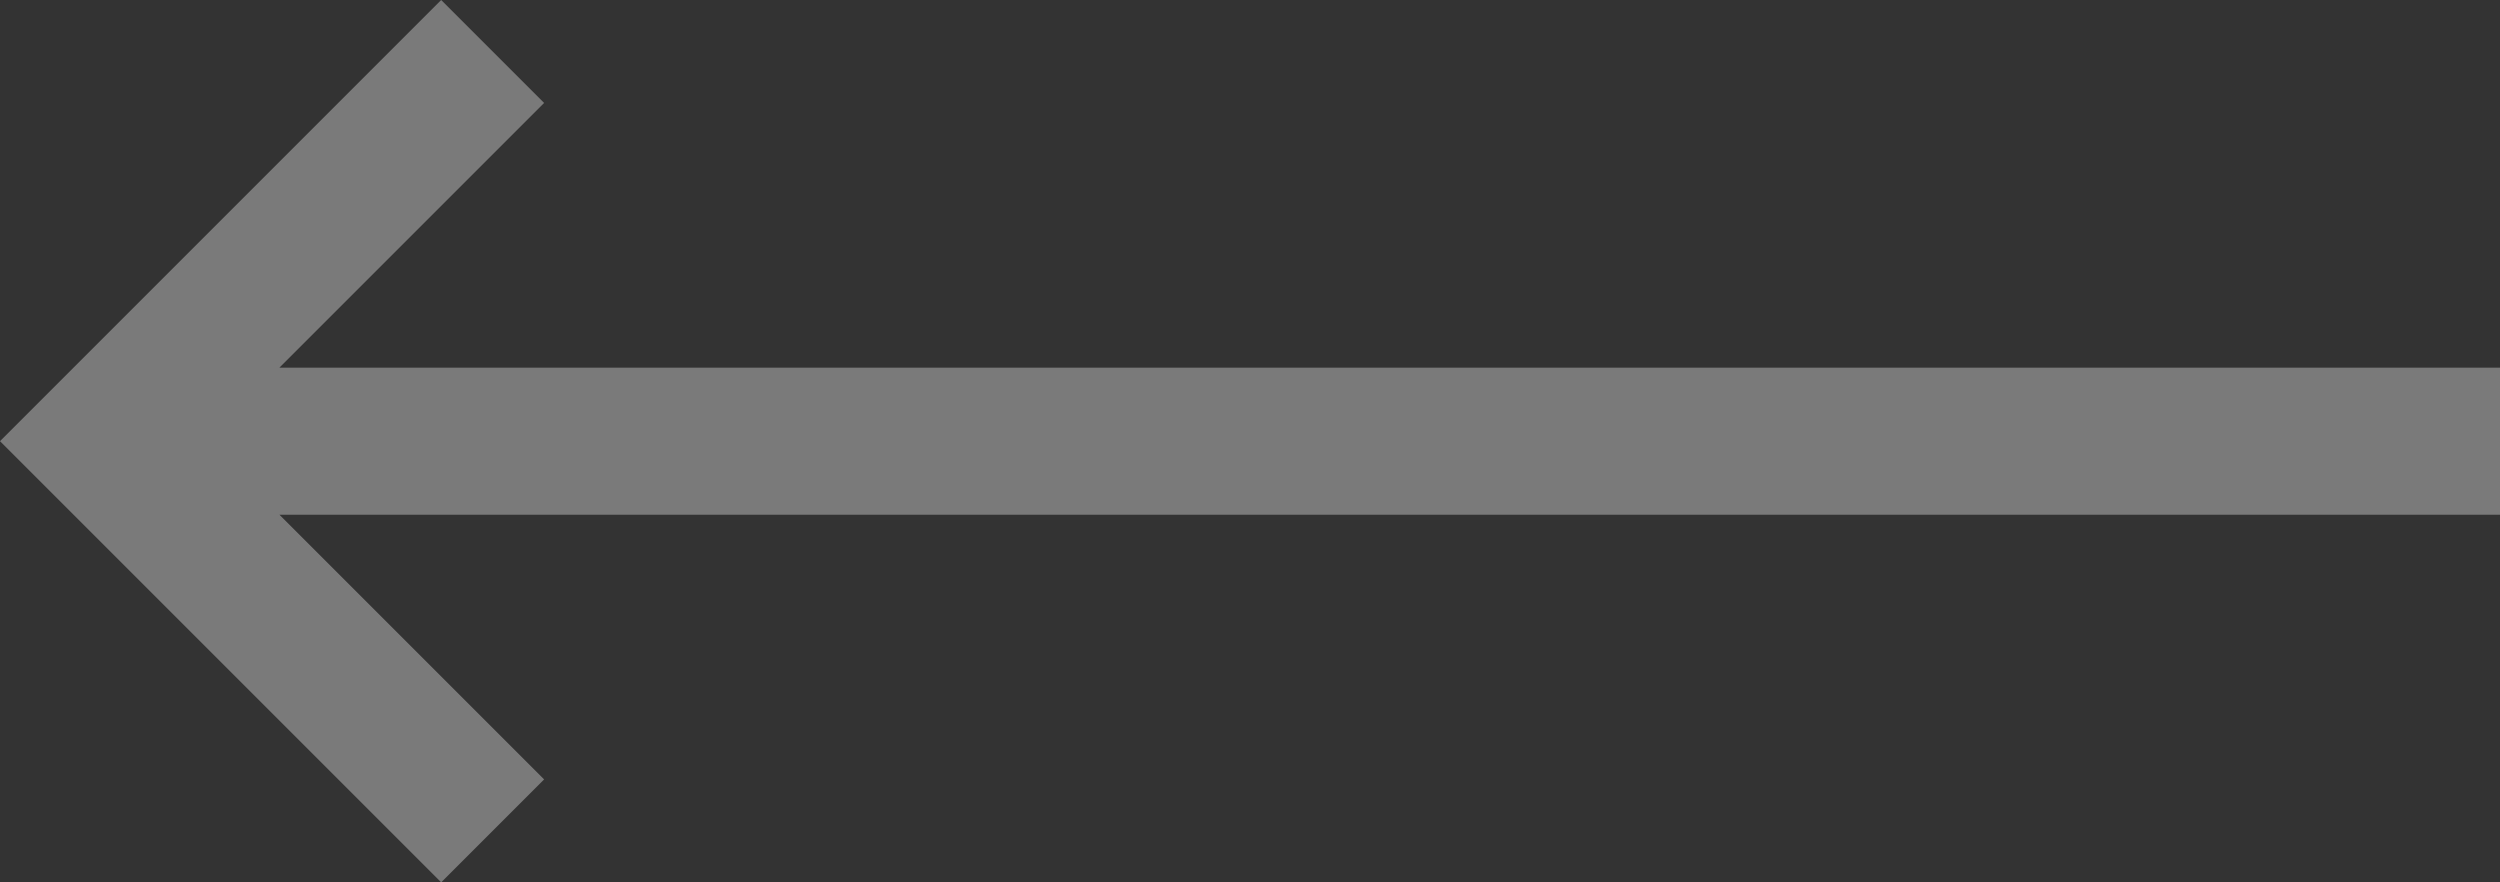 <svg width="34" height="12" viewBox="0 0 34 12" fill="none" xmlns="http://www.w3.org/2000/svg">
<rect x="0" y="0" width="34" height="12" fill="#333333" stroke="none"/>
<path d="M2.62268e-07 6L6 -2.62268e-07L7.4 1.4L3.8 5L34 5L34 7L3.8 7L7.4 10.6L6 12L2.62268e-07 6Z" fill="white" fill-opacity="0.35"/>
</svg>
